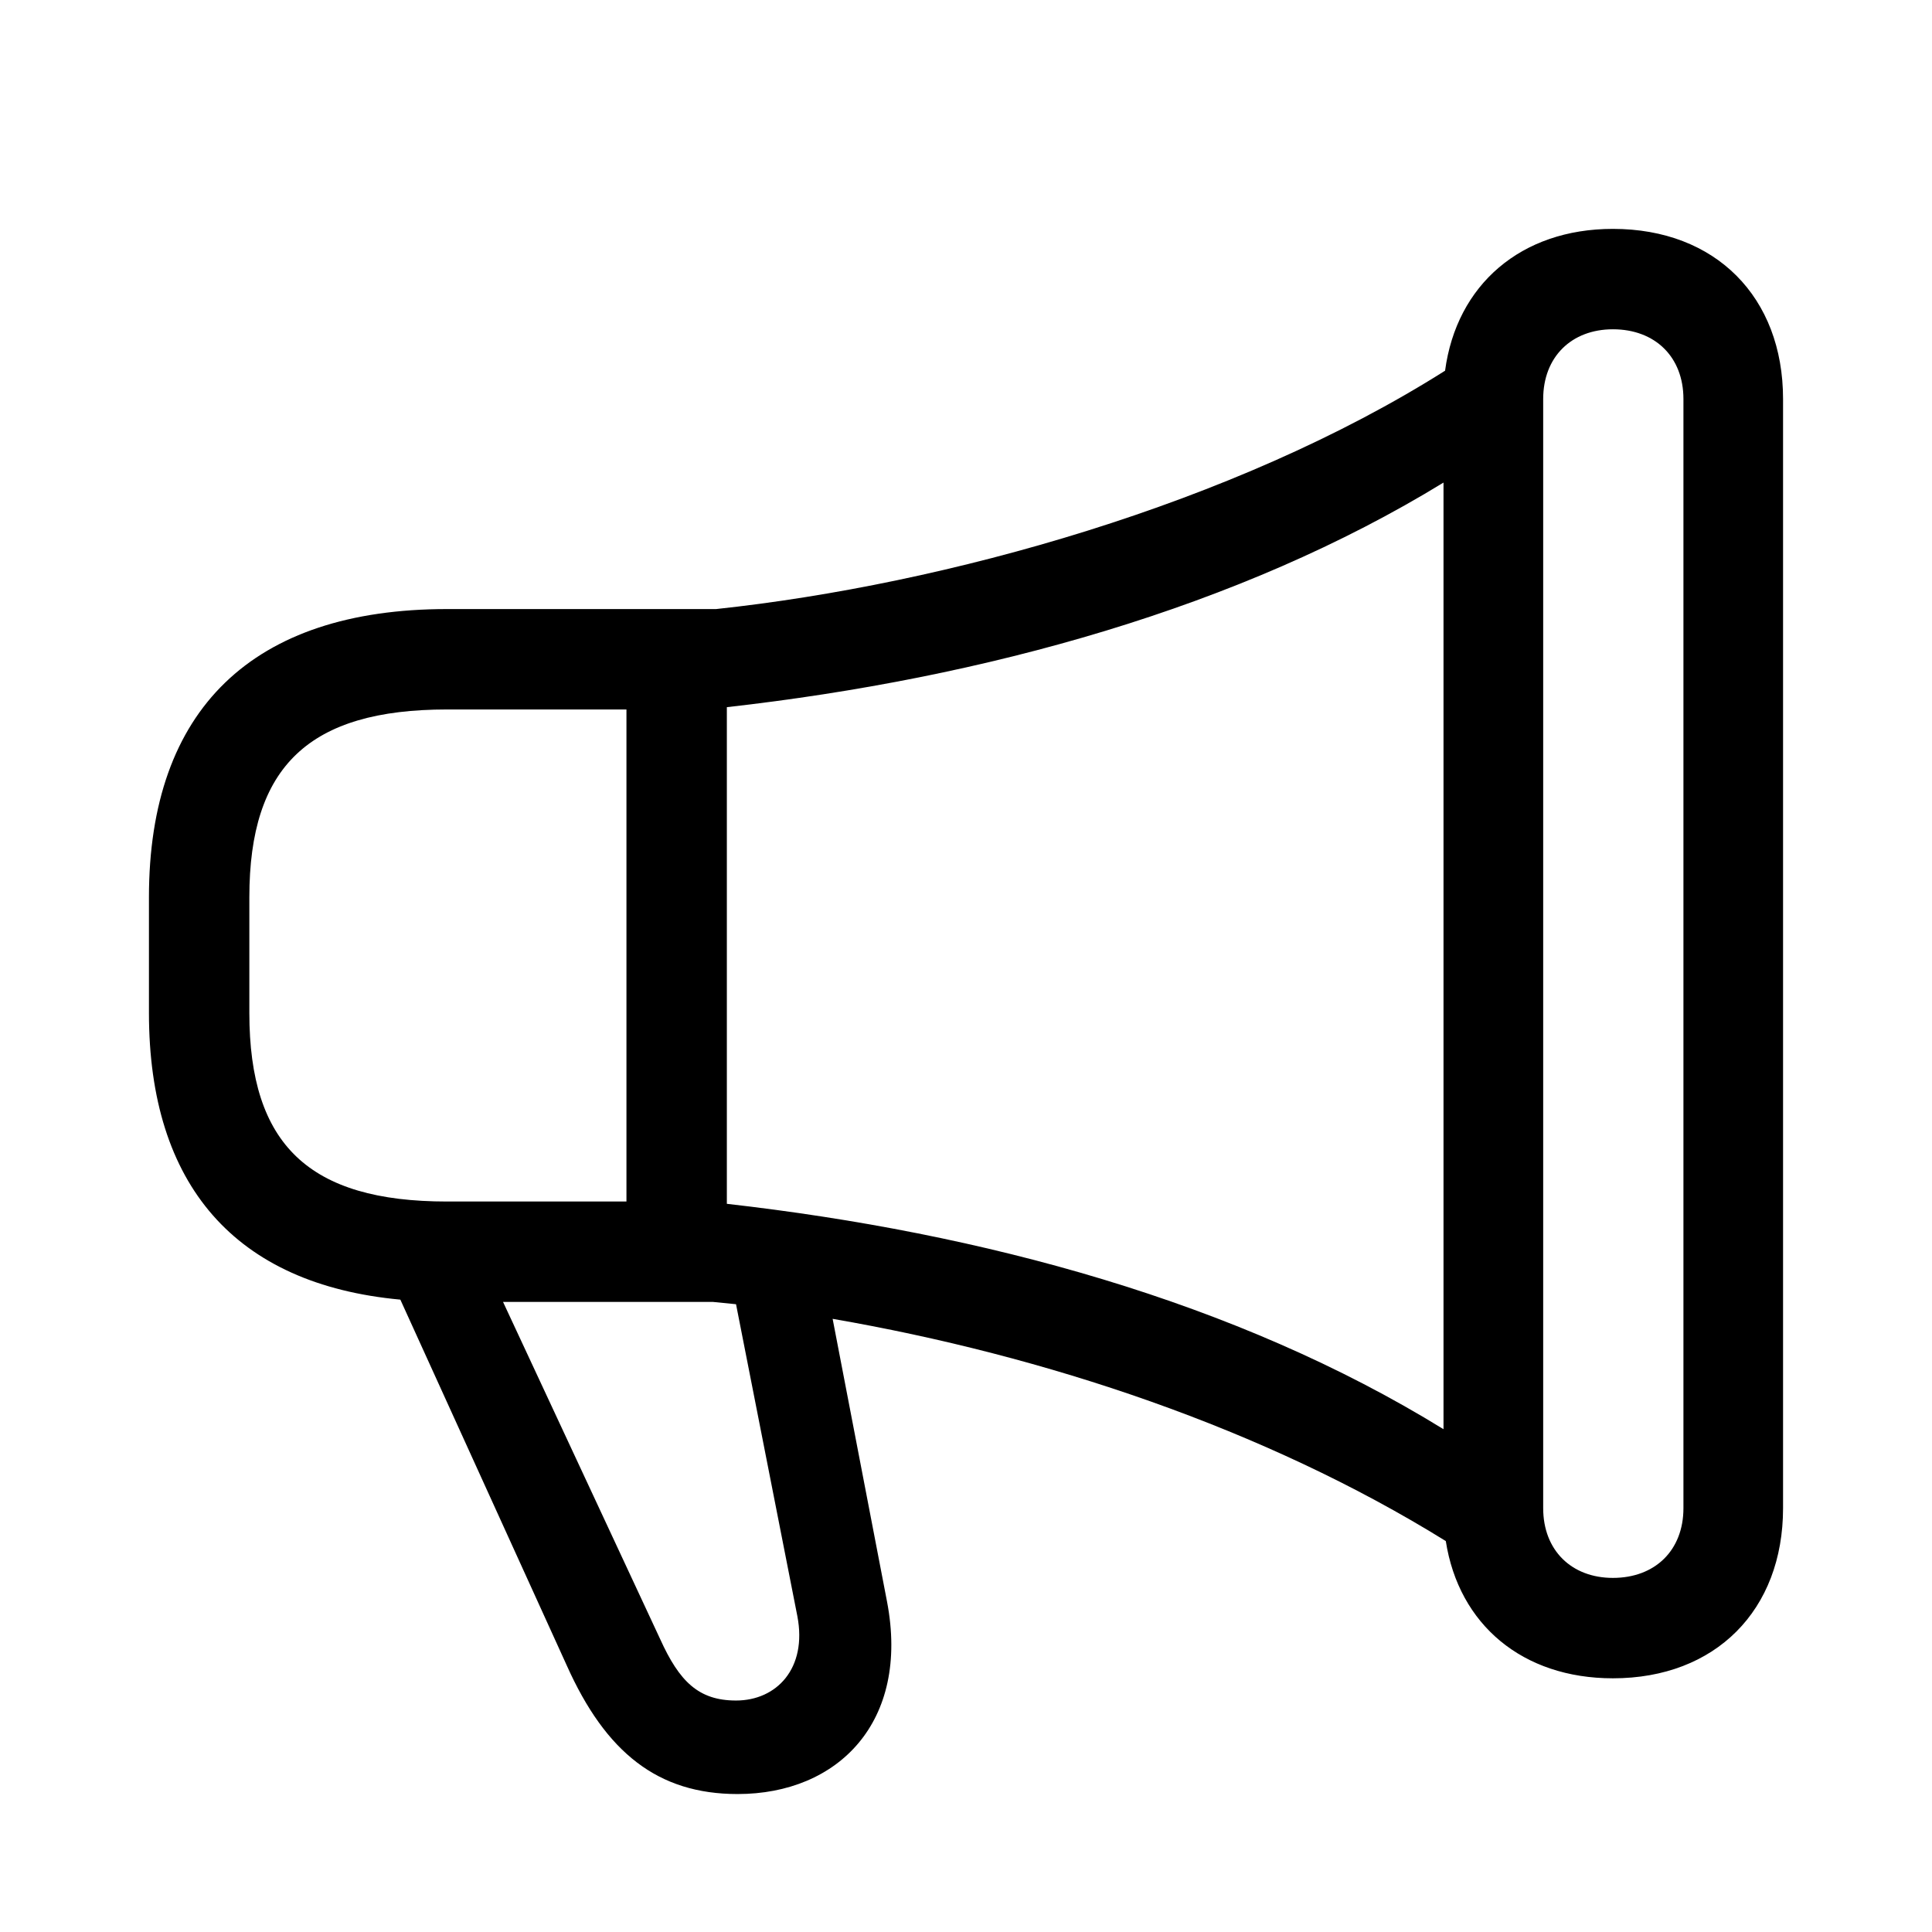 <svg width="32" height="32" viewBox="0 0 32 32" fill="none" xmlns="http://www.w3.org/2000/svg">
<path d="M2.467 16.778C2.467 19.635 3.901 21.273 6.631 21.526L9.386 27.582C10.033 29.029 10.896 29.715 12.217 29.715C13.88 29.715 15.073 28.521 14.692 26.528L13.791 21.844C17.308 22.453 20.939 23.659 23.947 25.525C24.163 26.909 25.217 27.798 26.715 27.798C28.416 27.798 29.533 26.668 29.533 24.98V6.609C29.533 4.921 28.416 3.791 26.715 3.791C25.191 3.791 24.125 4.718 23.935 6.14C20.443 8.349 15.657 9.682 11.861 10.088H7.405C4.181 10.088 2.467 11.751 2.467 14.861V16.778ZM25.56 24.98V6.609C25.56 5.911 26.029 5.454 26.715 5.454C27.413 5.454 27.883 5.911 27.883 6.609V24.98C27.883 25.678 27.413 26.135 26.715 26.135C26.029 26.135 25.56 25.678 25.56 24.98ZM12.039 19.939V11.713C16.317 11.23 20.532 10.062 23.909 7.993V23.672C20.469 21.552 16.279 20.422 12.039 19.939ZM7.405 19.901C5.12 19.901 4.13 18.962 4.13 16.778V14.861C4.13 12.69 5.12 11.751 7.405 11.751H10.376V19.901H7.405ZM10.935 27.15L8.332 21.564H11.81C11.938 21.577 12.065 21.59 12.191 21.602L13.207 26.77C13.372 27.633 12.864 28.166 12.191 28.166C11.569 28.166 11.252 27.849 10.935 27.15Z" fill="black"/>
</svg>
